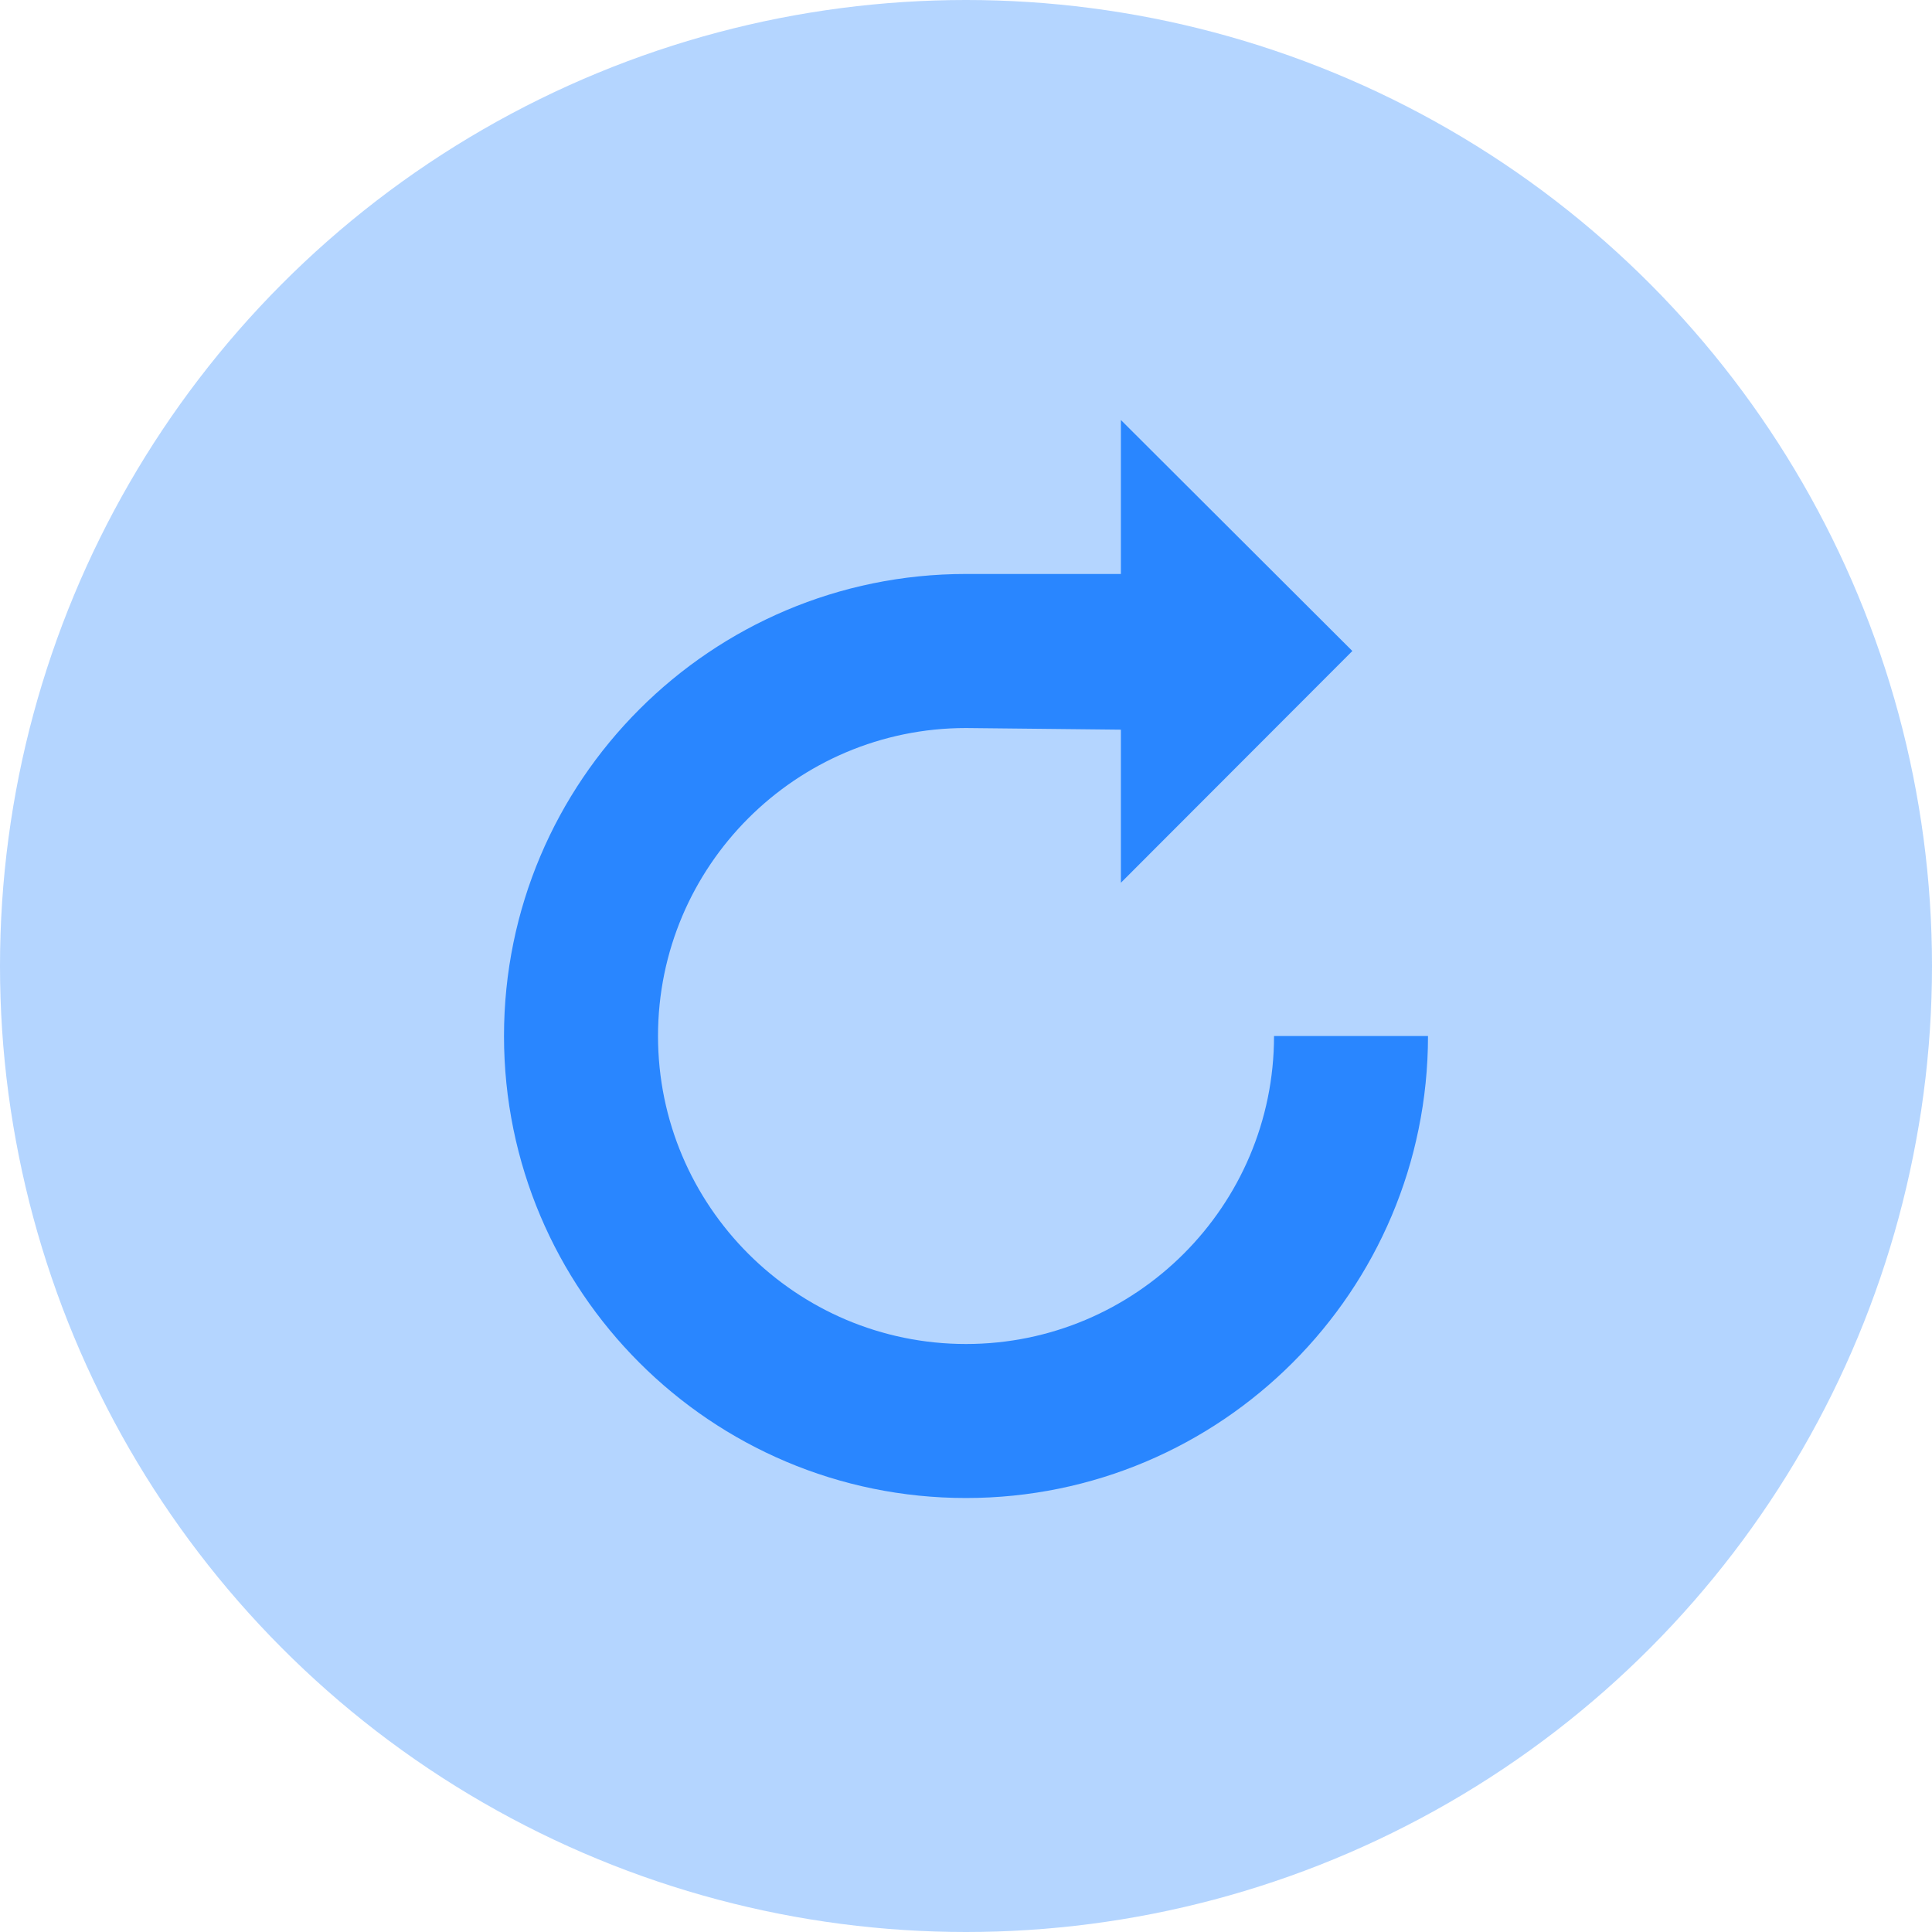 <?xml version="1.0" encoding="UTF-8"?>
<svg width="46px" height="46px" viewBox="0 0 46 46" version="1.1" xmlns="http://www.w3.org/2000/svg" xmlns:xlink="http://www.w3.org/1999/xlink">
    <!-- Generator: sketchtool 41.2 (35397) - http://www.bohemiancoding.com/sketch -->
    <title>9AFF60F9-AD62-45FB-BF9C-37B8AF19B8DB</title>
    <desc>Created with sketchtool.</desc>
    <defs></defs>
    <g id="Page-1" stroke="none" stroke-width="1" fill="none" fill-rule="evenodd">
        <g id="Table-basic-version" transform="translate(-30, -181)" fill="#2986FF">
            <g id="Reply" transform="translate(30, 181)">
                <circle id="Oval-15" fill-opacity="0.351" cx="23" cy="23" r="23"></circle>
                <path d="M30.334,24.667 C30.334,28.713 27.046,32 23,32 C18.954,32 15.667,28.713 15.667,24.667 C15.667,20.621 18.954,17.334 23,17.334 L26.688,17.373 L26.688,21.018 L32.199,15.5 L26.688,10 L26.688,13.666 L23,13.666 C16.927,13.666 12,18.594 12,24.667 C12,30.74 16.927,35.667 23,35.667 C29.073,35.667 34,30.74 34,24.667 L30.334,24.667 Z" id="Shape"></path>
            </g>
        </g>
    </g>
</svg>